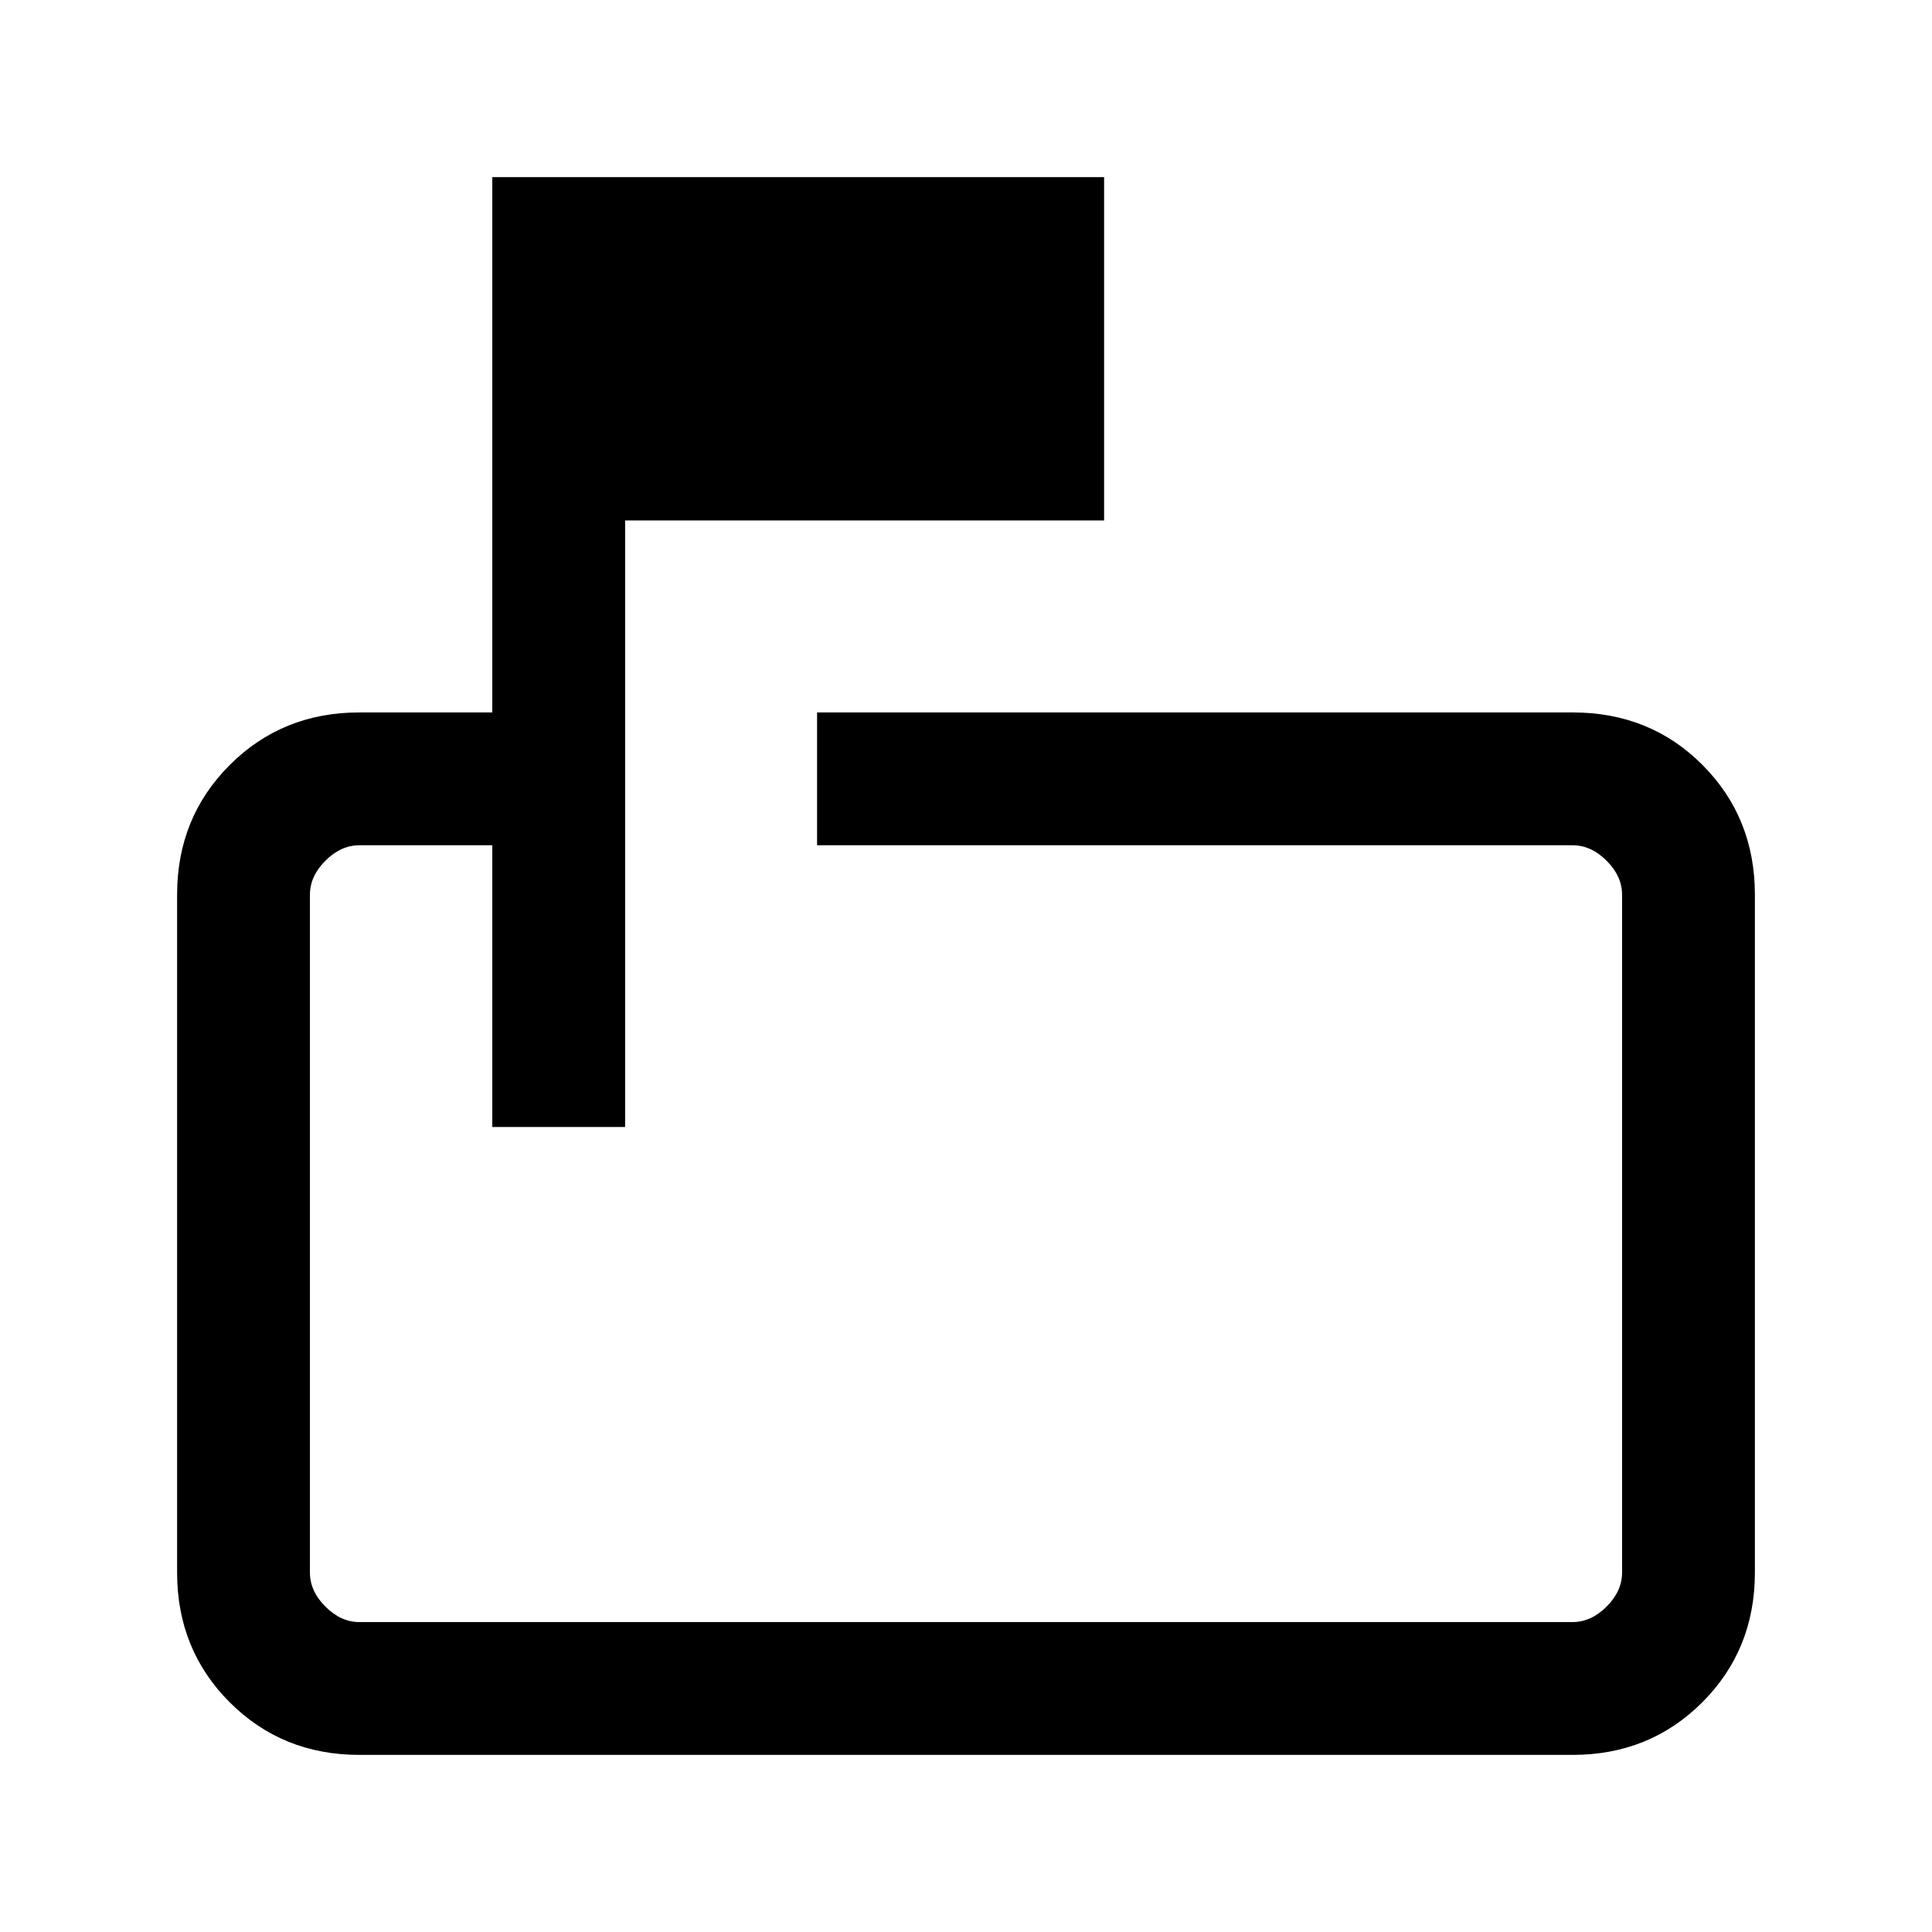 <svg xmlns="http://www.w3.org/2000/svg" height="24" viewBox="0 -960 960 960" width="24"><path d="M244.62-400v-140h-66q-9.24 0-16.93 7.69-7.69 7.69-7.69 16.93v336.76q0 9.24 7.69 16.93 7.69 7.69 16.93 7.69h602.76q9.24 0 16.93-7.69 7.69-7.69 7.69-16.93v-336.76q0-9.24-7.69-16.93-7.69-7.69-16.93-7.69H406v-66h375.38Q820-606 846-579.86q26 26.13 26 64.48v336.76q0 38.35-26.14 64.48Q819.73-88 781.38-88H178.62q-38.35 0-64.48-26.14Q88-140.27 88-178.62v-336.76q0-38.35 26.14-64.48Q140.27-606 178.62-606h66v-266h304v170.62h-238V-400h-66ZM154-540v140-140 386-386Z"/></svg>